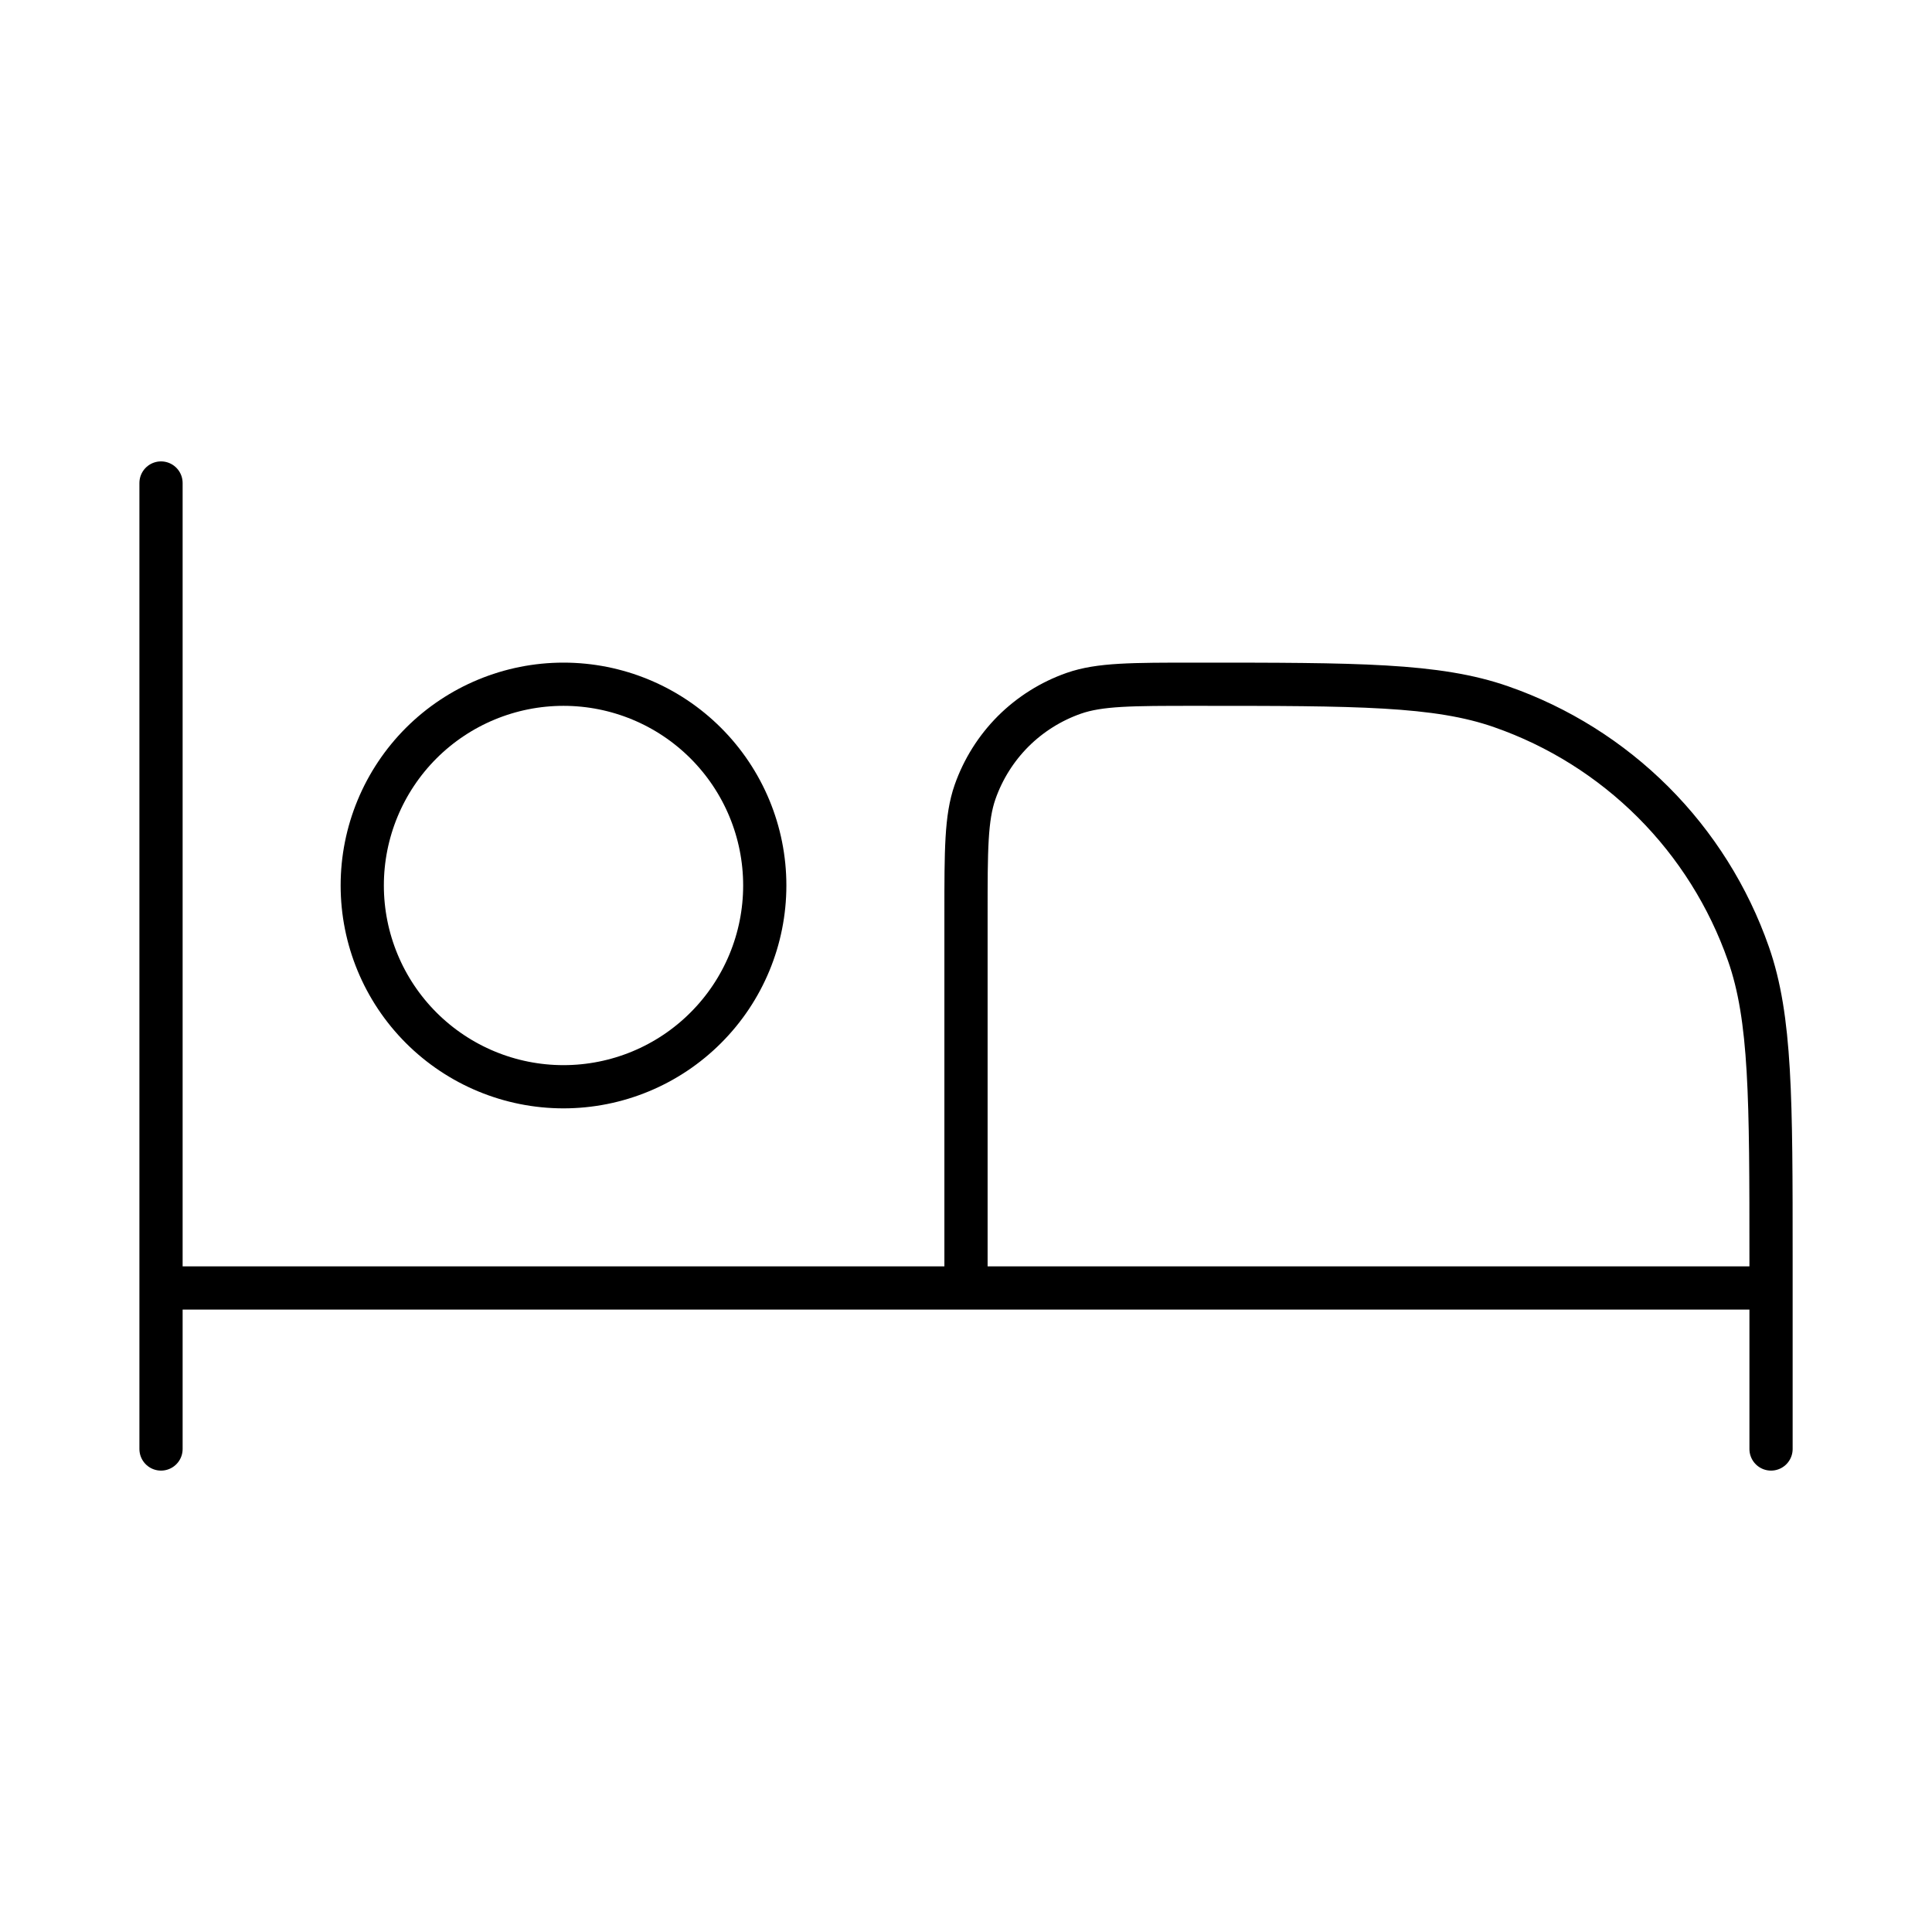 <svg width="38" height="38" viewBox="0 0 38 38" fill="none" xmlns="http://www.w3.org/2000/svg">
<path d="M3.167 9.5V28.5M34.834 28.5V24.768C34.834 21.609 34.834 20.029 34.39 18.761C33.997 17.638 33.356 16.617 32.515 15.776C31.673 14.935 30.653 14.294 29.529 13.902C28.263 13.458 26.683 13.458 23.524 13.458C22.26 13.458 21.629 13.458 21.12 13.636C20.672 13.793 20.264 14.049 19.927 14.385C19.591 14.722 19.335 15.13 19.178 15.578C19 16.087 19 16.72 19 17.982V25.333M3.167 25.333H34.834" stroke="black" stroke-width="0.85" stroke-linecap="round" stroke-linejoin="round"/>
<path d="M15.042 17.416C15.042 18.466 14.625 19.473 13.882 20.215C13.14 20.958 12.133 21.375 11.083 21.375C10.034 21.375 9.027 20.958 8.284 20.215C7.542 19.473 7.125 18.466 7.125 17.416C7.125 16.366 7.542 15.36 8.284 14.617C9.027 13.875 10.034 13.458 11.083 13.458C12.133 13.458 13.14 13.875 13.882 14.617C14.625 15.36 15.042 16.366 15.042 17.416Z" stroke="black" stroke-width="0.85"/>
</svg>

